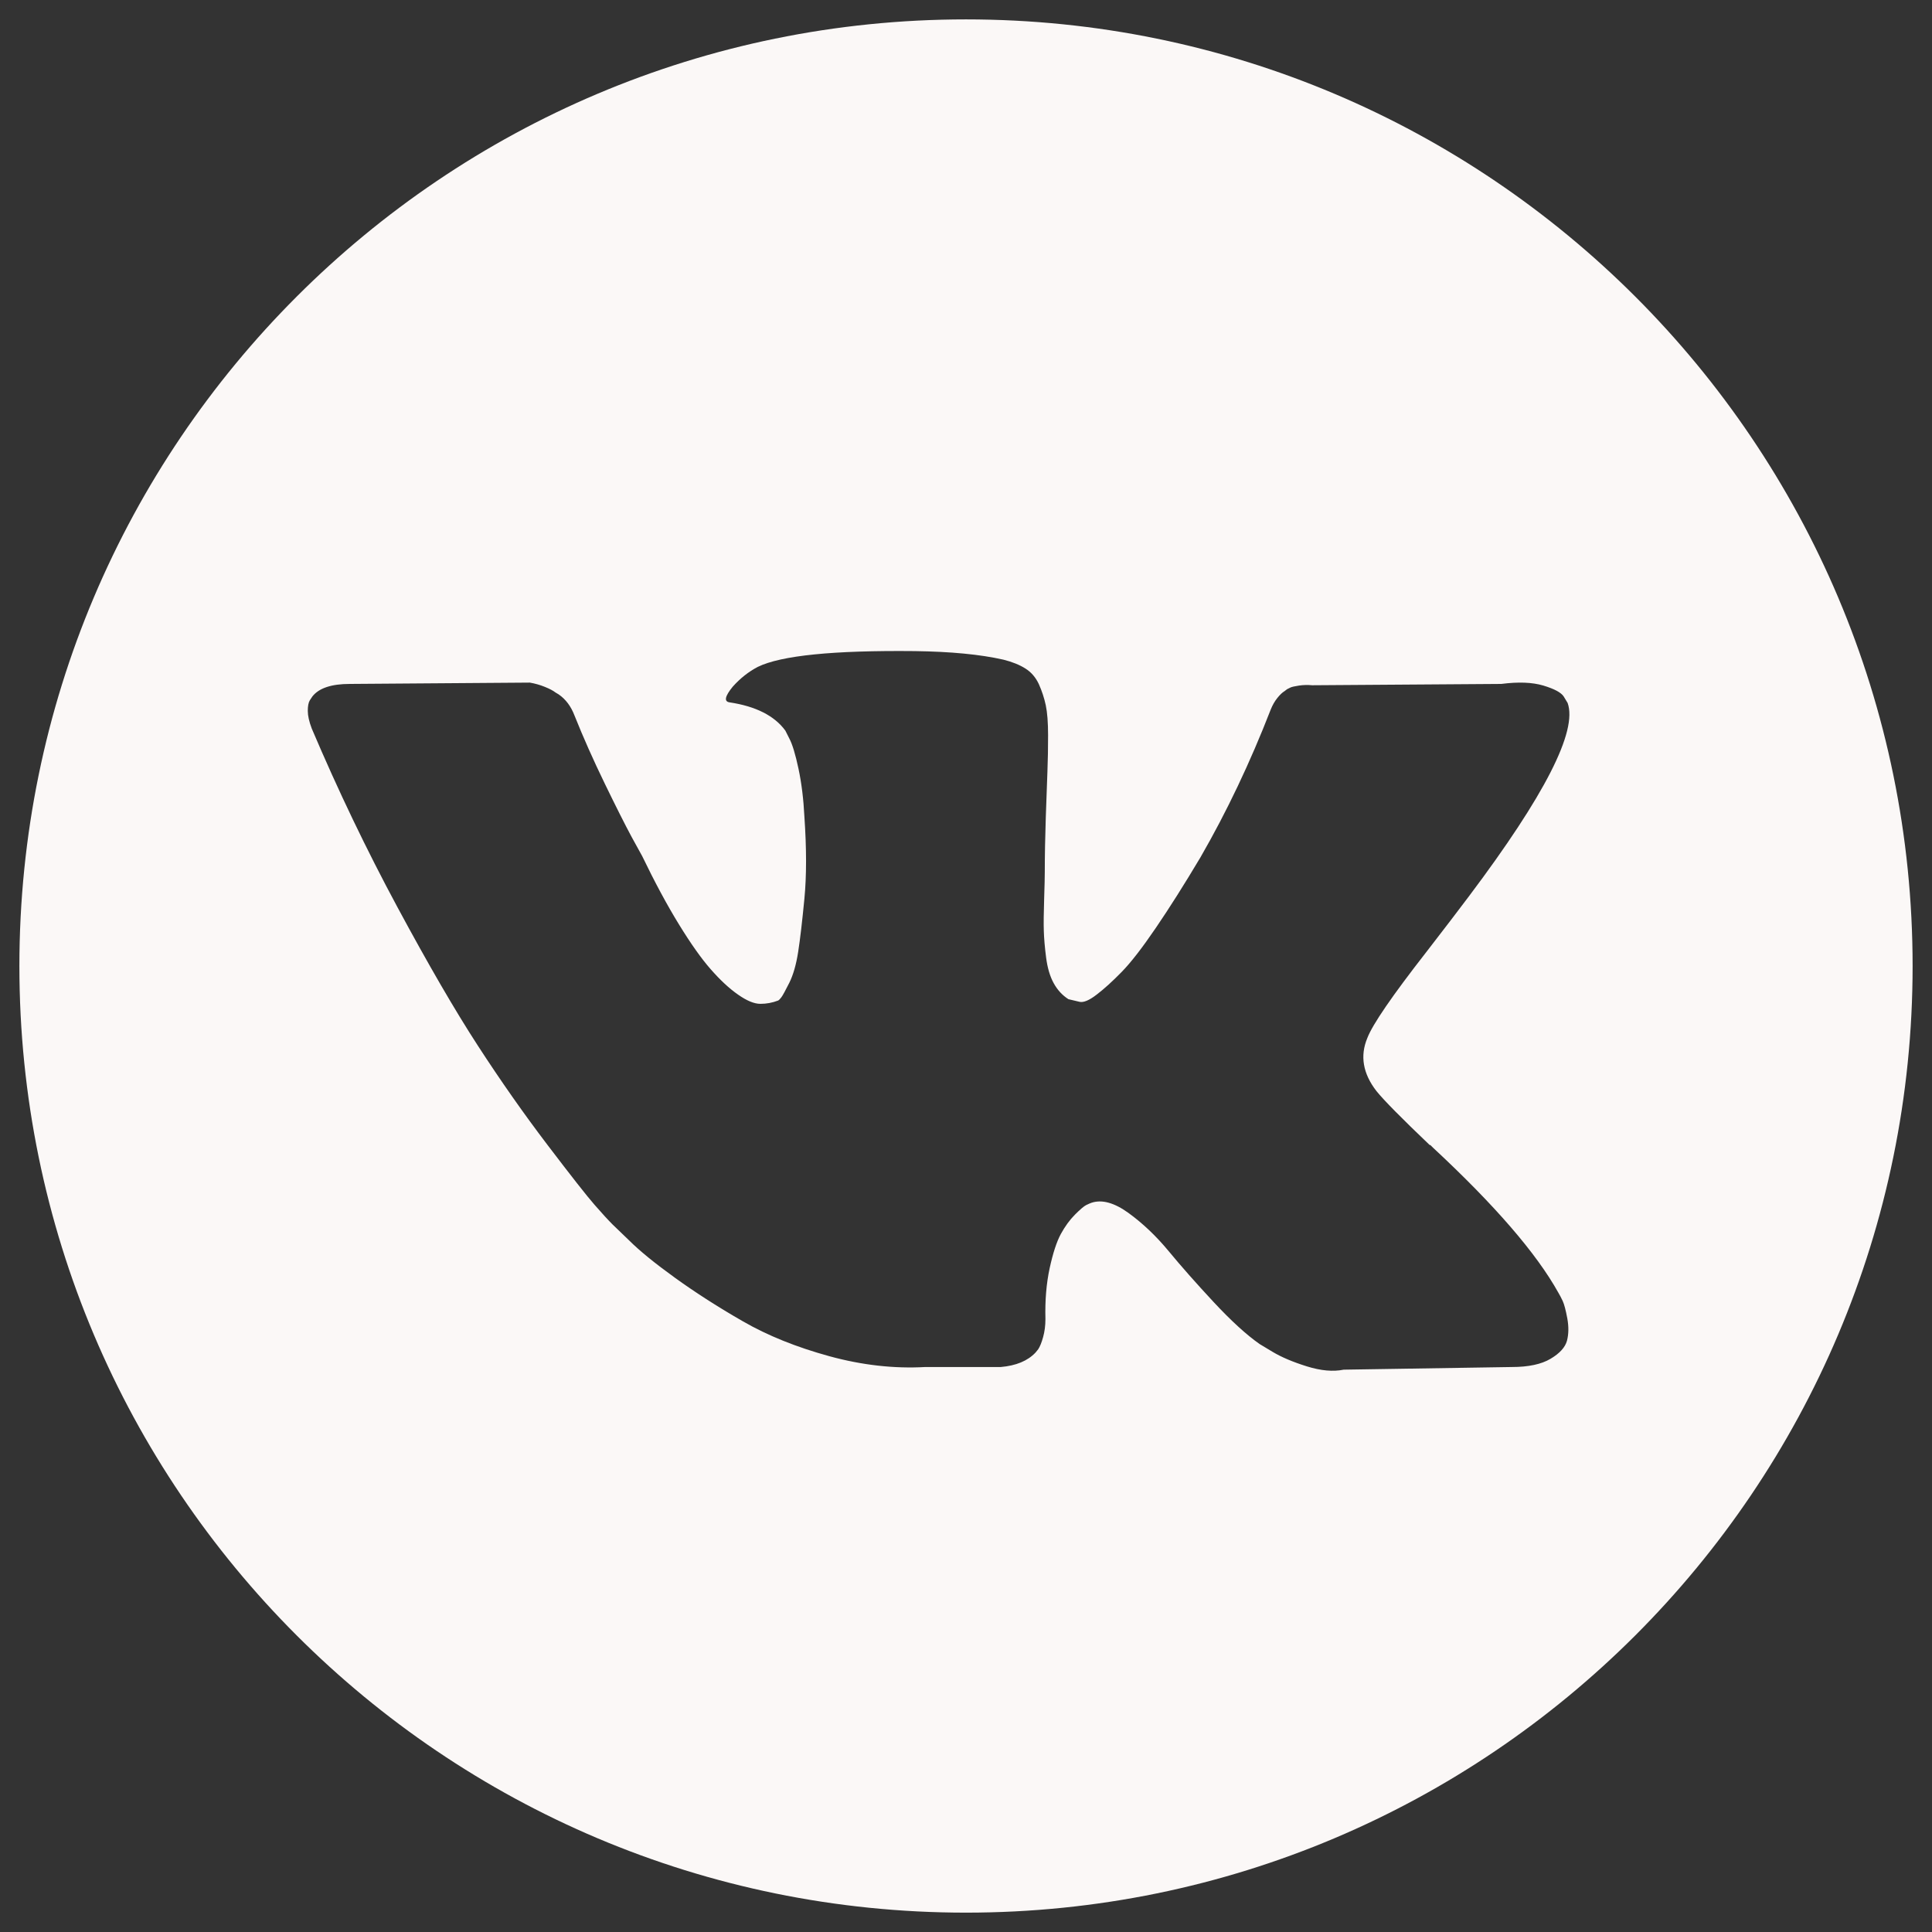 <?xml version="1.0" encoding="UTF-8"?> <!--?xml version="1.0" encoding="UTF-8"?--> <!--?xml version="1.0" encoding="UTF-8"?--> <!--?xml version="1.0" encoding="UTF-8"?--> <!--?xml version="1.0" encoding="UTF-8"?--> <!--?xml version="1.0" encoding="UTF-8"?--> <!--?xml version="1.0" encoding="UTF-8"?--> <!--?xml version="1.0" encoding="UTF-8"?--> <!--?xml version="1.0" encoding="UTF-8"?--> <!--?xml version="1.0" encoding="UTF-8"?--> <!--?xml version="1.0" encoding="UTF-8"?--> <!--?xml version="1.0" encoding="UTF-8"?--> <!--?xml version="1.0" encoding="UTF-8"?--> <!--?xml version="1.0" encoding="UTF-8"?--> <!--?xml version="1.0" encoding="UTF-8"?--> <svg xmlns="http://www.w3.org/2000/svg" viewBox="5577.994 5095.994 59.788 59.788"><rect x="5577.994" y="5095.994" width="59.788" height="59.788" fill="#333333" stroke="none"/> <path fill="#fbf8f7" fill-opacity="1" stroke="" stroke-opacity="1" stroke-width="0.6" fill-rule="evenodd" id="tSvg37e0e396e7" d="M 5607.888 5096.594 C 5591.709 5096.594 5578.594 5109.71 5578.594 5125.888 C 5578.594 5142.067 5591.709 5155.183 5607.888 5155.183 C 5624.066 5155.183 5637.182 5142.067 5637.182 5125.888 C 5637.182 5109.71 5624.066 5096.594 5607.888 5096.594Z M 5620.591 5129.76 C 5620.822 5130.046 5621.37 5130.601 5622.237 5131.428 C 5622.258 5131.428 5622.258 5131.428 5622.258 5131.428 C 5622.258 5131.428 5622.278 5131.448 5622.278 5131.448 C 5622.278 5131.448 5622.298 5131.468 5622.298 5131.468 C 5622.298 5131.468 5622.339 5131.509 5622.339 5131.509 C 5624.249 5133.284 5625.543 5134.781 5626.221 5136.001 C 5626.262 5136.068 5626.306 5136.154 5626.354 5136.255 C 5626.401 5136.357 5626.448 5136.536 5626.496 5136.793 C 5626.543 5137.052 5626.539 5137.281 5626.486 5137.484 C 5626.431 5137.687 5626.262 5137.875 5625.978 5138.043 C 5625.693 5138.213 5625.293 5138.298 5624.778 5138.298 C 5619.575 5138.38 5619.575 5138.38 5619.575 5138.38 C 5619.25 5138.447 5618.87 5138.413 5618.437 5138.278 C 5618.002 5138.142 5617.651 5137.993 5617.38 5137.831 C 5616.973 5137.586 5616.973 5137.586 5616.973 5137.586 C 5616.566 5137.301 5616.092 5136.868 5615.55 5136.286 C 5615.008 5135.703 5614.544 5135.178 5614.158 5134.71 C 5613.771 5134.243 5613.358 5133.851 5612.917 5133.531 C 5612.476 5133.212 5612.094 5133.107 5611.769 5133.216 C 5611.728 5133.23 5611.674 5133.254 5611.606 5133.287 C 5611.538 5133.321 5611.423 5133.419 5611.26 5133.582 C 5611.098 5133.745 5610.952 5133.945 5610.823 5134.181 C 5610.694 5134.419 5610.579 5134.771 5610.477 5135.239 C 5610.376 5135.706 5610.331 5136.231 5610.346 5136.814 C 5610.346 5137.017 5610.321 5137.204 5610.274 5137.373 C 5610.227 5137.543 5610.176 5137.668 5610.122 5137.749 C 5610.04 5137.85 5610.04 5137.85 5610.04 5137.85 C 5609.796 5138.109 5609.437 5138.257 5608.963 5138.298 C 5606.626 5138.298 5606.626 5138.298 5606.626 5138.298 C 5605.663 5138.352 5604.674 5138.241 5603.658 5137.963 C 5602.642 5137.684 5601.751 5137.326 5600.986 5136.885 C 5600.219 5136.445 5599.522 5135.998 5598.892 5135.544 C 5598.262 5135.09 5597.784 5134.701 5597.459 5134.376 C 5596.951 5133.887 5596.951 5133.887 5596.951 5133.887 C 5596.816 5133.752 5596.629 5133.549 5596.392 5133.277 C 5596.155 5133.006 5595.671 5132.39 5594.939 5131.428 C 5594.207 5130.466 5593.489 5129.443 5592.785 5128.358 C 5592.08 5127.274 5591.25 5125.844 5590.294 5124.069 C 5589.339 5122.295 5588.455 5120.452 5587.642 5118.541 C 5587.56 5118.325 5587.519 5118.142 5587.519 5117.993 C 5587.519 5117.844 5587.54 5117.735 5587.581 5117.667 C 5587.662 5117.545 5587.662 5117.545 5587.662 5117.545 C 5587.865 5117.288 5588.251 5117.159 5588.82 5117.159 C 5594.39 5117.118 5594.39 5117.118 5594.39 5117.118 C 5594.552 5117.146 5594.708 5117.19 5594.857 5117.251 C 5595.006 5117.311 5595.115 5117.369 5595.183 5117.423 C 5595.284 5117.484 5595.284 5117.484 5595.284 5117.484 C 5595.501 5117.634 5595.663 5117.85 5595.772 5118.135 C 5596.043 5118.813 5596.355 5119.514 5596.707 5120.239 C 5597.059 5120.964 5597.337 5121.516 5597.541 5121.895 C 5597.866 5122.485 5597.866 5122.485 5597.866 5122.485 C 5598.258 5123.298 5598.638 5124.003 5599.004 5124.599 C 5599.37 5125.195 5599.698 5125.66 5599.99 5125.991 C 5600.281 5126.323 5600.562 5126.585 5600.833 5126.773 C 5601.104 5126.964 5601.335 5127.059 5601.525 5127.059 C 5601.714 5127.059 5601.897 5127.025 5602.074 5126.957 C 5602.101 5126.943 5602.134 5126.91 5602.175 5126.855 C 5602.216 5126.801 5602.297 5126.652 5602.42 5126.408 C 5602.541 5126.164 5602.633 5125.846 5602.694 5125.452 C 5602.755 5125.06 5602.819 5124.511 5602.887 5123.807 C 5602.955 5123.102 5602.955 5122.255 5602.887 5121.266 C 5602.86 5120.724 5602.799 5120.229 5602.704 5119.782 C 5602.609 5119.335 5602.514 5119.023 5602.42 5118.847 C 5602.297 5118.603 5602.297 5118.603 5602.297 5118.603 C 5601.959 5118.143 5601.383 5117.851 5600.57 5117.729 C 5600.393 5117.703 5600.427 5117.54 5600.671 5117.242 C 5600.902 5116.984 5601.159 5116.781 5601.444 5116.632 C 5602.162 5116.28 5603.781 5116.117 5606.302 5116.143 C 5607.413 5116.158 5608.327 5116.245 5609.046 5116.408 C 5609.317 5116.476 5609.544 5116.567 5609.726 5116.682 C 5609.909 5116.797 5610.048 5116.96 5610.144 5117.169 C 5610.238 5117.38 5610.309 5117.596 5610.357 5117.82 C 5610.404 5118.044 5610.428 5118.353 5610.428 5118.745 C 5610.428 5119.138 5610.422 5119.511 5610.408 5119.863 C 5610.394 5120.215 5610.378 5120.693 5610.357 5121.296 C 5610.337 5121.899 5610.326 5122.458 5610.326 5122.973 C 5610.326 5123.122 5610.32 5123.406 5610.306 5123.826 C 5610.293 5124.247 5610.288 5124.572 5610.296 5124.802 C 5610.303 5125.032 5610.326 5125.307 5610.367 5125.625 C 5610.408 5125.944 5610.486 5126.209 5610.601 5126.418 C 5610.716 5126.628 5610.868 5126.794 5611.058 5126.915 C 5611.166 5126.943 5611.282 5126.97 5611.404 5126.997 C 5611.526 5127.024 5611.702 5126.951 5611.932 5126.773 C 5612.162 5126.598 5612.42 5126.364 5612.705 5126.072 C 5612.989 5125.782 5613.341 5125.328 5613.761 5124.711 C 5614.181 5124.095 5614.642 5123.367 5615.143 5122.526 C 5615.956 5121.117 5616.681 5119.592 5617.318 5117.952 C 5617.372 5117.816 5617.44 5117.698 5617.521 5117.596 C 5617.603 5117.494 5617.677 5117.423 5617.745 5117.383 C 5617.826 5117.321 5617.826 5117.321 5617.826 5117.321 C 5617.853 5117.308 5617.886 5117.291 5617.927 5117.271 C 5617.968 5117.251 5618.056 5117.231 5618.192 5117.21 C 5618.327 5117.19 5618.463 5117.187 5618.599 5117.2 C 5624.453 5117.159 5624.453 5117.159 5624.453 5117.159 C 5624.981 5117.091 5625.414 5117.108 5625.753 5117.209 C 5626.092 5117.311 5626.302 5117.423 5626.383 5117.545 C 5626.506 5117.748 5626.506 5117.748 5626.506 5117.748 C 5626.817 5118.616 5625.801 5120.607 5623.457 5123.724 C 5623.131 5124.158 5622.691 5124.734 5622.136 5125.452 C 5621.079 5126.807 5620.469 5127.695 5620.308 5128.116 C 5620.076 5128.67 5620.171 5129.219 5620.591 5129.76Z" stroke-linecap="butt"></path> <defs> </defs> </svg> 